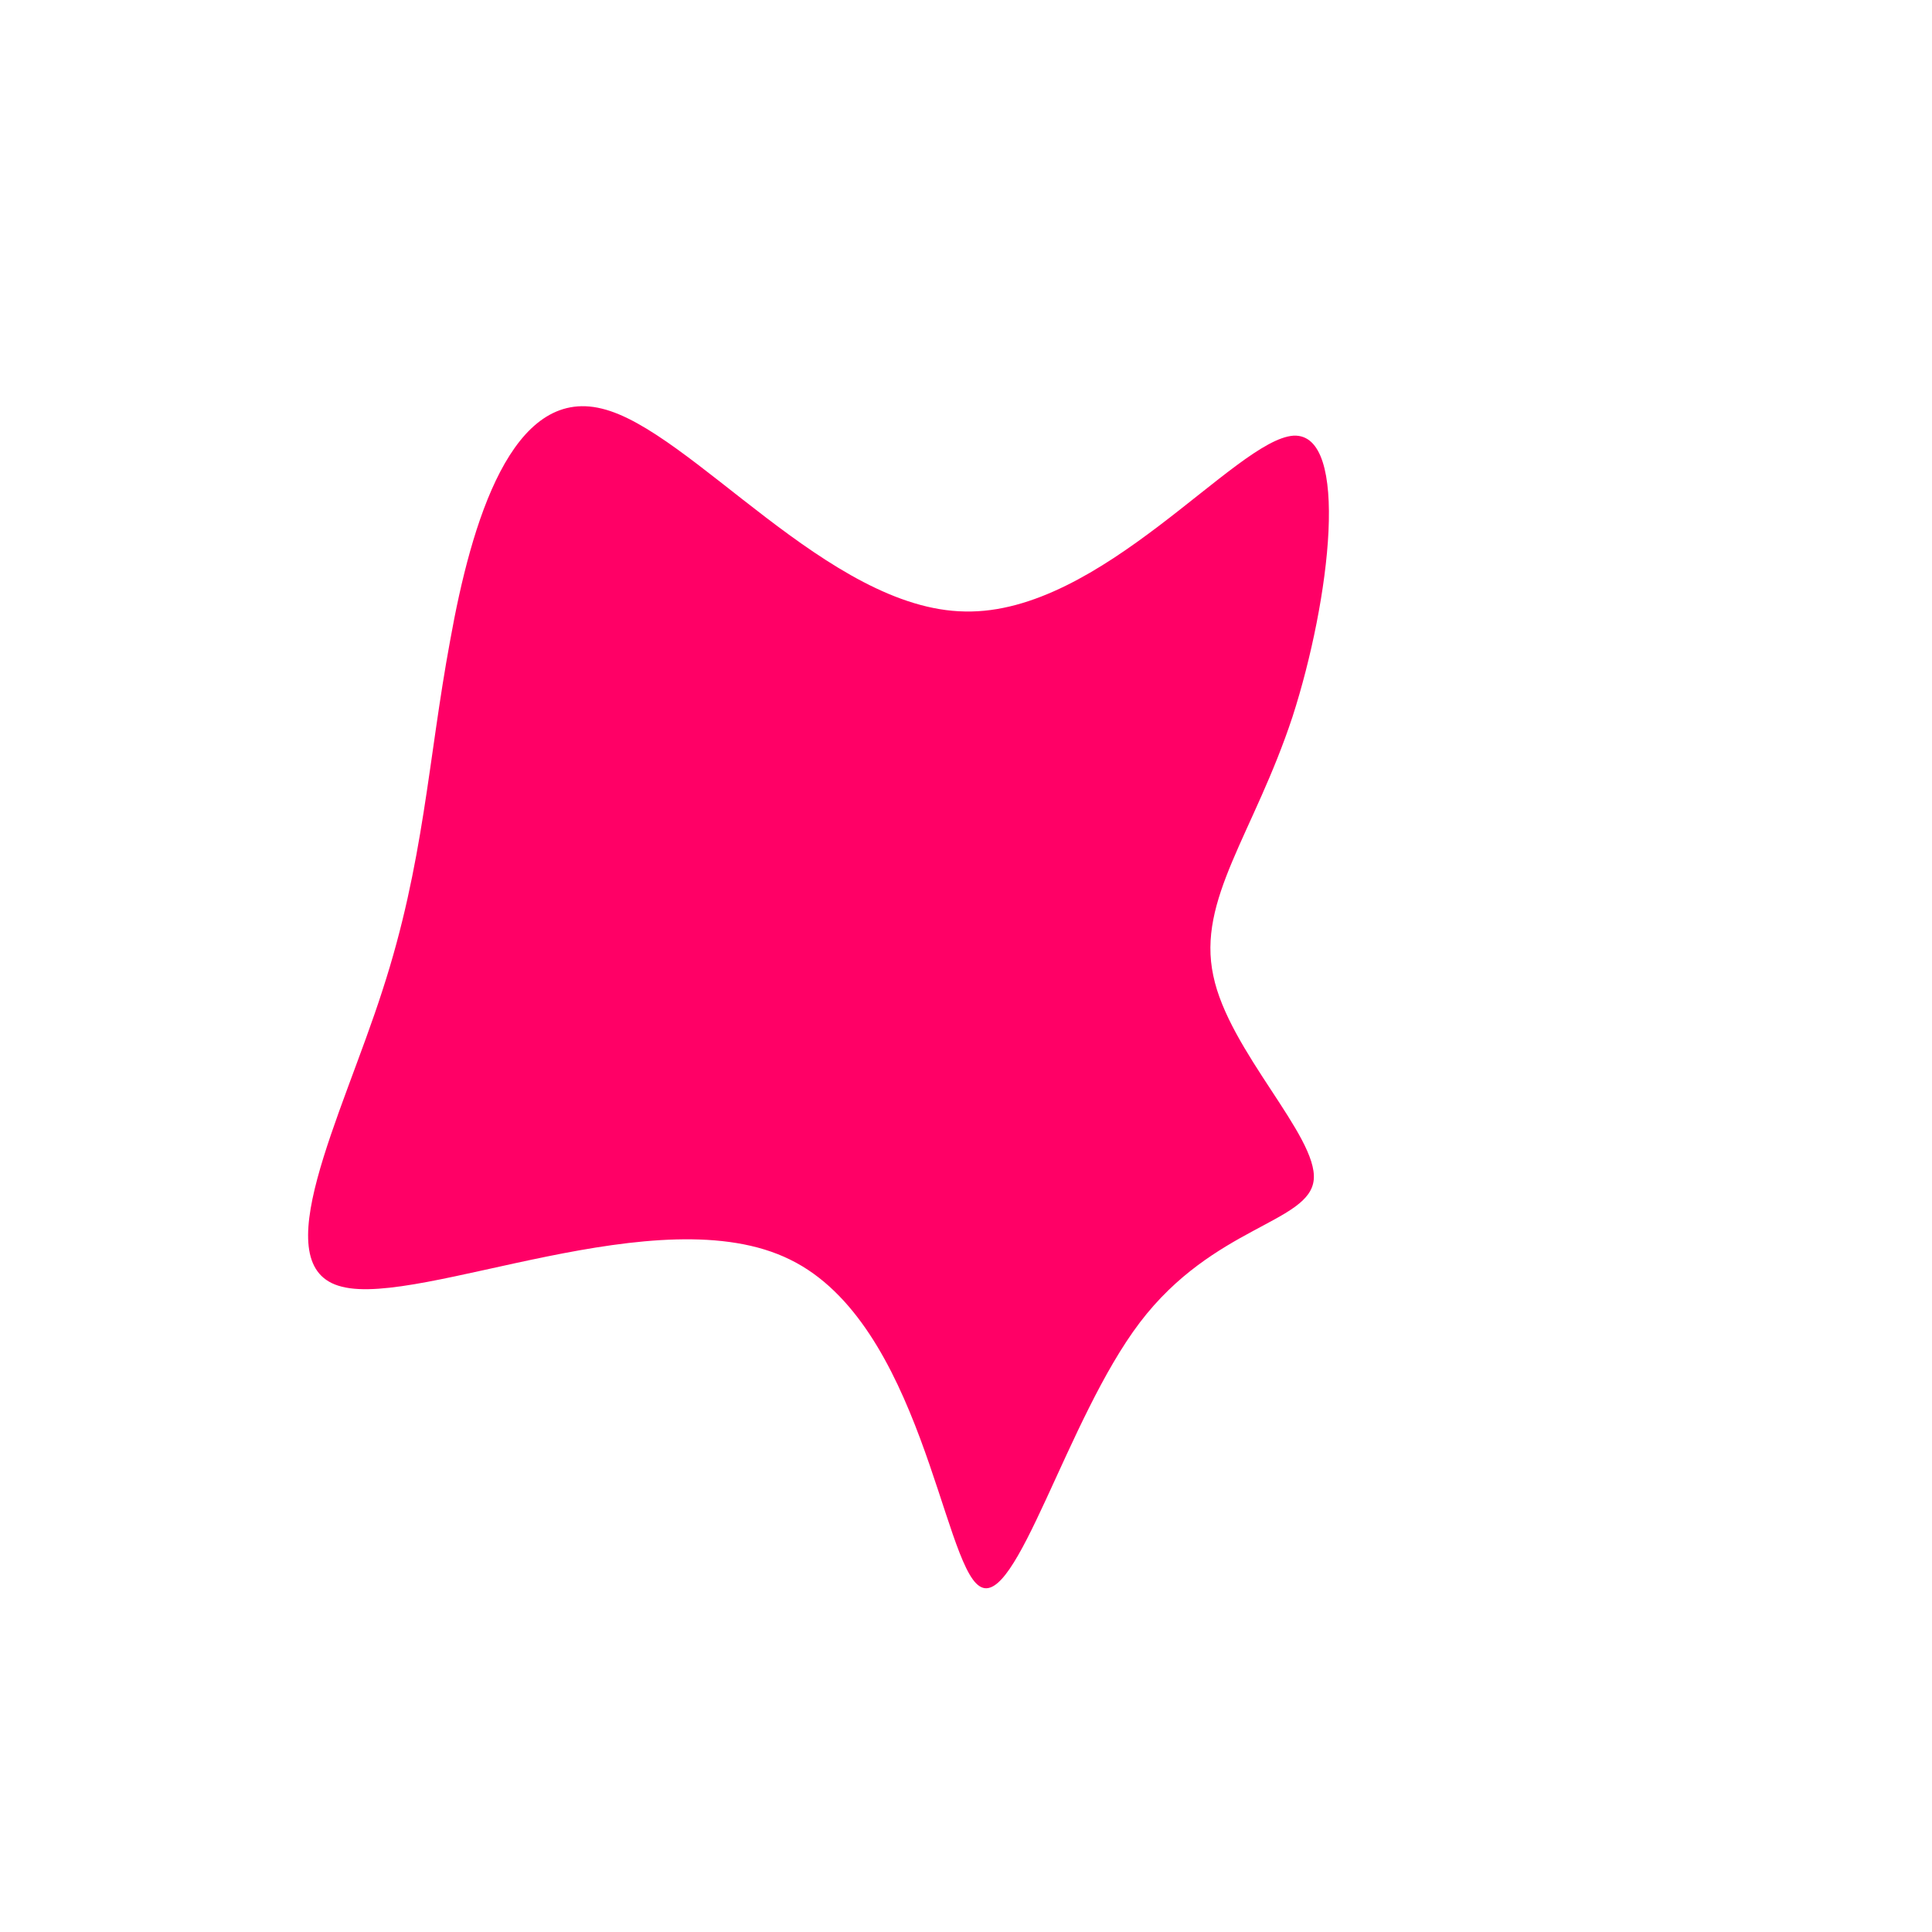 <?xml version="1.0" standalone="no"?>
<svg viewBox="0 0 200 200" xmlns="http://www.w3.org/2000/svg">
  <path fill="#FF0066" d="M33.9,-54.9C39.8,-55.2,37.7,-37.9,33.8,-25.8C29.8,-13.7,23.9,-6.9,25.6,1C27.2,8.8,36.4,17.6,36,22.1C35.6,26.6,25.6,26.9,18,36.9C10.4,46.9,5.2,66.7,1.4,64.2C-2.4,61.8,-4.7,37,-18.2,30.4C-31.7,23.7,-56.4,35.3,-64.6,33.2C-72.8,31.2,-64.6,15.6,-60.4,2.5C-56.1,-10.7,-55.7,-21.3,-53.4,-33.7C-51.2,-46,-47,-60,-37.7,-57.7C-28.5,-55.5,-14.2,-36.9,-0.1,-36.7C14,-36.4,27.9,-54.5,33.9,-54.9Z" transform="translate(100 100)" />
</svg>
